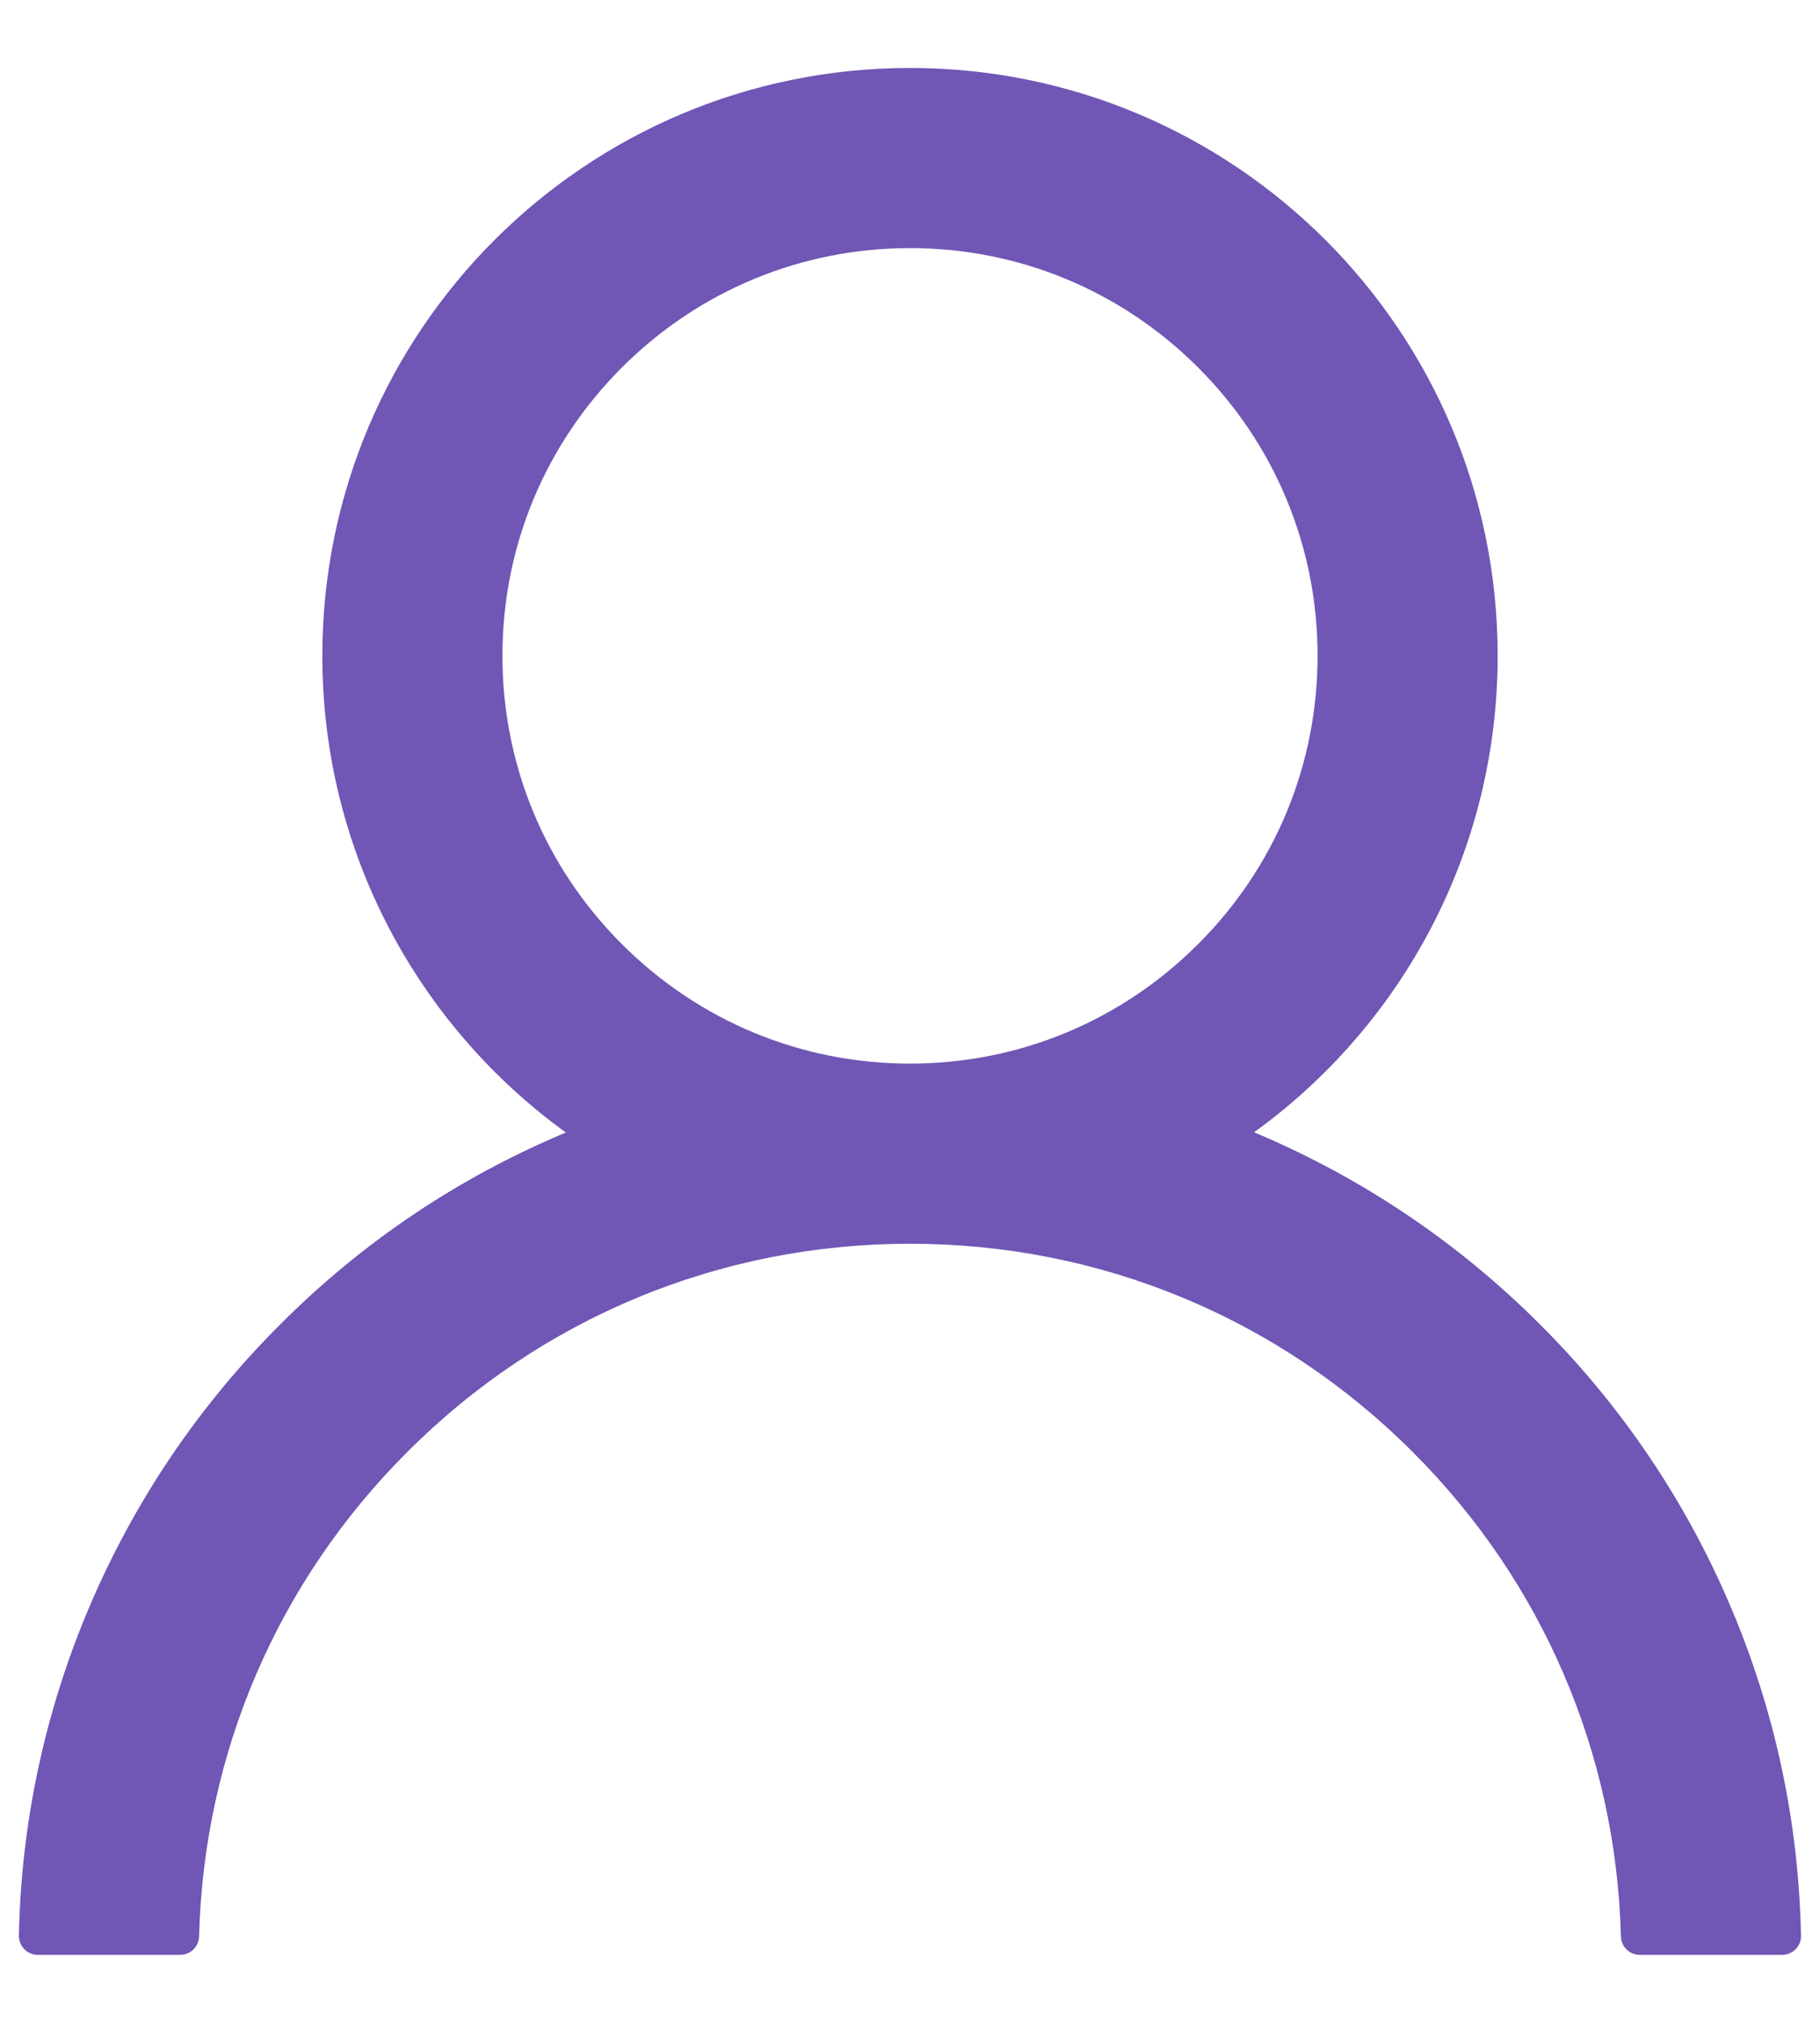 <svg width="18" height="20" viewBox="0 0 18 20" fill="none" xmlns="http://www.w3.org/2000/svg">
<path d="M17.121 15.897C16.679 14.85 16.037 13.898 15.232 13.096C14.429 12.291 13.478 11.65 12.431 11.207C12.422 11.202 12.412 11.2 12.403 11.195C13.863 10.141 14.812 8.423 14.812 6.484C14.812 3.273 12.211 0.672 9 0.672C5.789 0.672 3.188 3.273 3.188 6.484C3.188 8.423 4.137 10.141 5.597 11.198C5.588 11.202 5.578 11.205 5.569 11.209C4.519 11.652 3.577 12.287 2.768 13.098C1.963 13.901 1.322 14.852 0.879 15.899C0.444 16.924 0.209 18.023 0.187 19.136C0.187 19.161 0.191 19.186 0.2 19.209C0.21 19.232 0.223 19.254 0.241 19.272C0.258 19.29 0.279 19.304 0.302 19.313C0.325 19.323 0.35 19.328 0.375 19.328H1.781C1.884 19.328 1.966 19.246 1.969 19.145C2.016 17.336 2.742 15.641 4.027 14.357C5.355 13.028 7.12 12.297 9 12.297C10.88 12.297 12.645 13.028 13.973 14.357C15.258 15.641 15.984 17.336 16.031 19.145C16.034 19.248 16.116 19.328 16.219 19.328H17.625C17.65 19.328 17.675 19.323 17.698 19.313C17.721 19.304 17.742 19.29 17.759 19.272C17.777 19.254 17.791 19.232 17.8 19.209C17.809 19.186 17.813 19.161 17.812 19.136C17.789 18.016 17.557 16.926 17.121 15.897V15.897ZM9 10.516C7.924 10.516 6.912 10.096 6.15 9.334C5.388 8.573 4.969 7.56 4.969 6.484C4.969 5.409 5.388 4.396 6.15 3.634C6.912 2.873 7.924 2.453 9 2.453C10.076 2.453 11.088 2.873 11.85 3.634C12.612 4.396 13.031 5.409 13.031 6.484C13.031 7.56 12.612 8.573 11.85 9.334C11.088 10.096 10.076 10.516 9 10.516Z" fill="#7056B5"/>
</svg>
